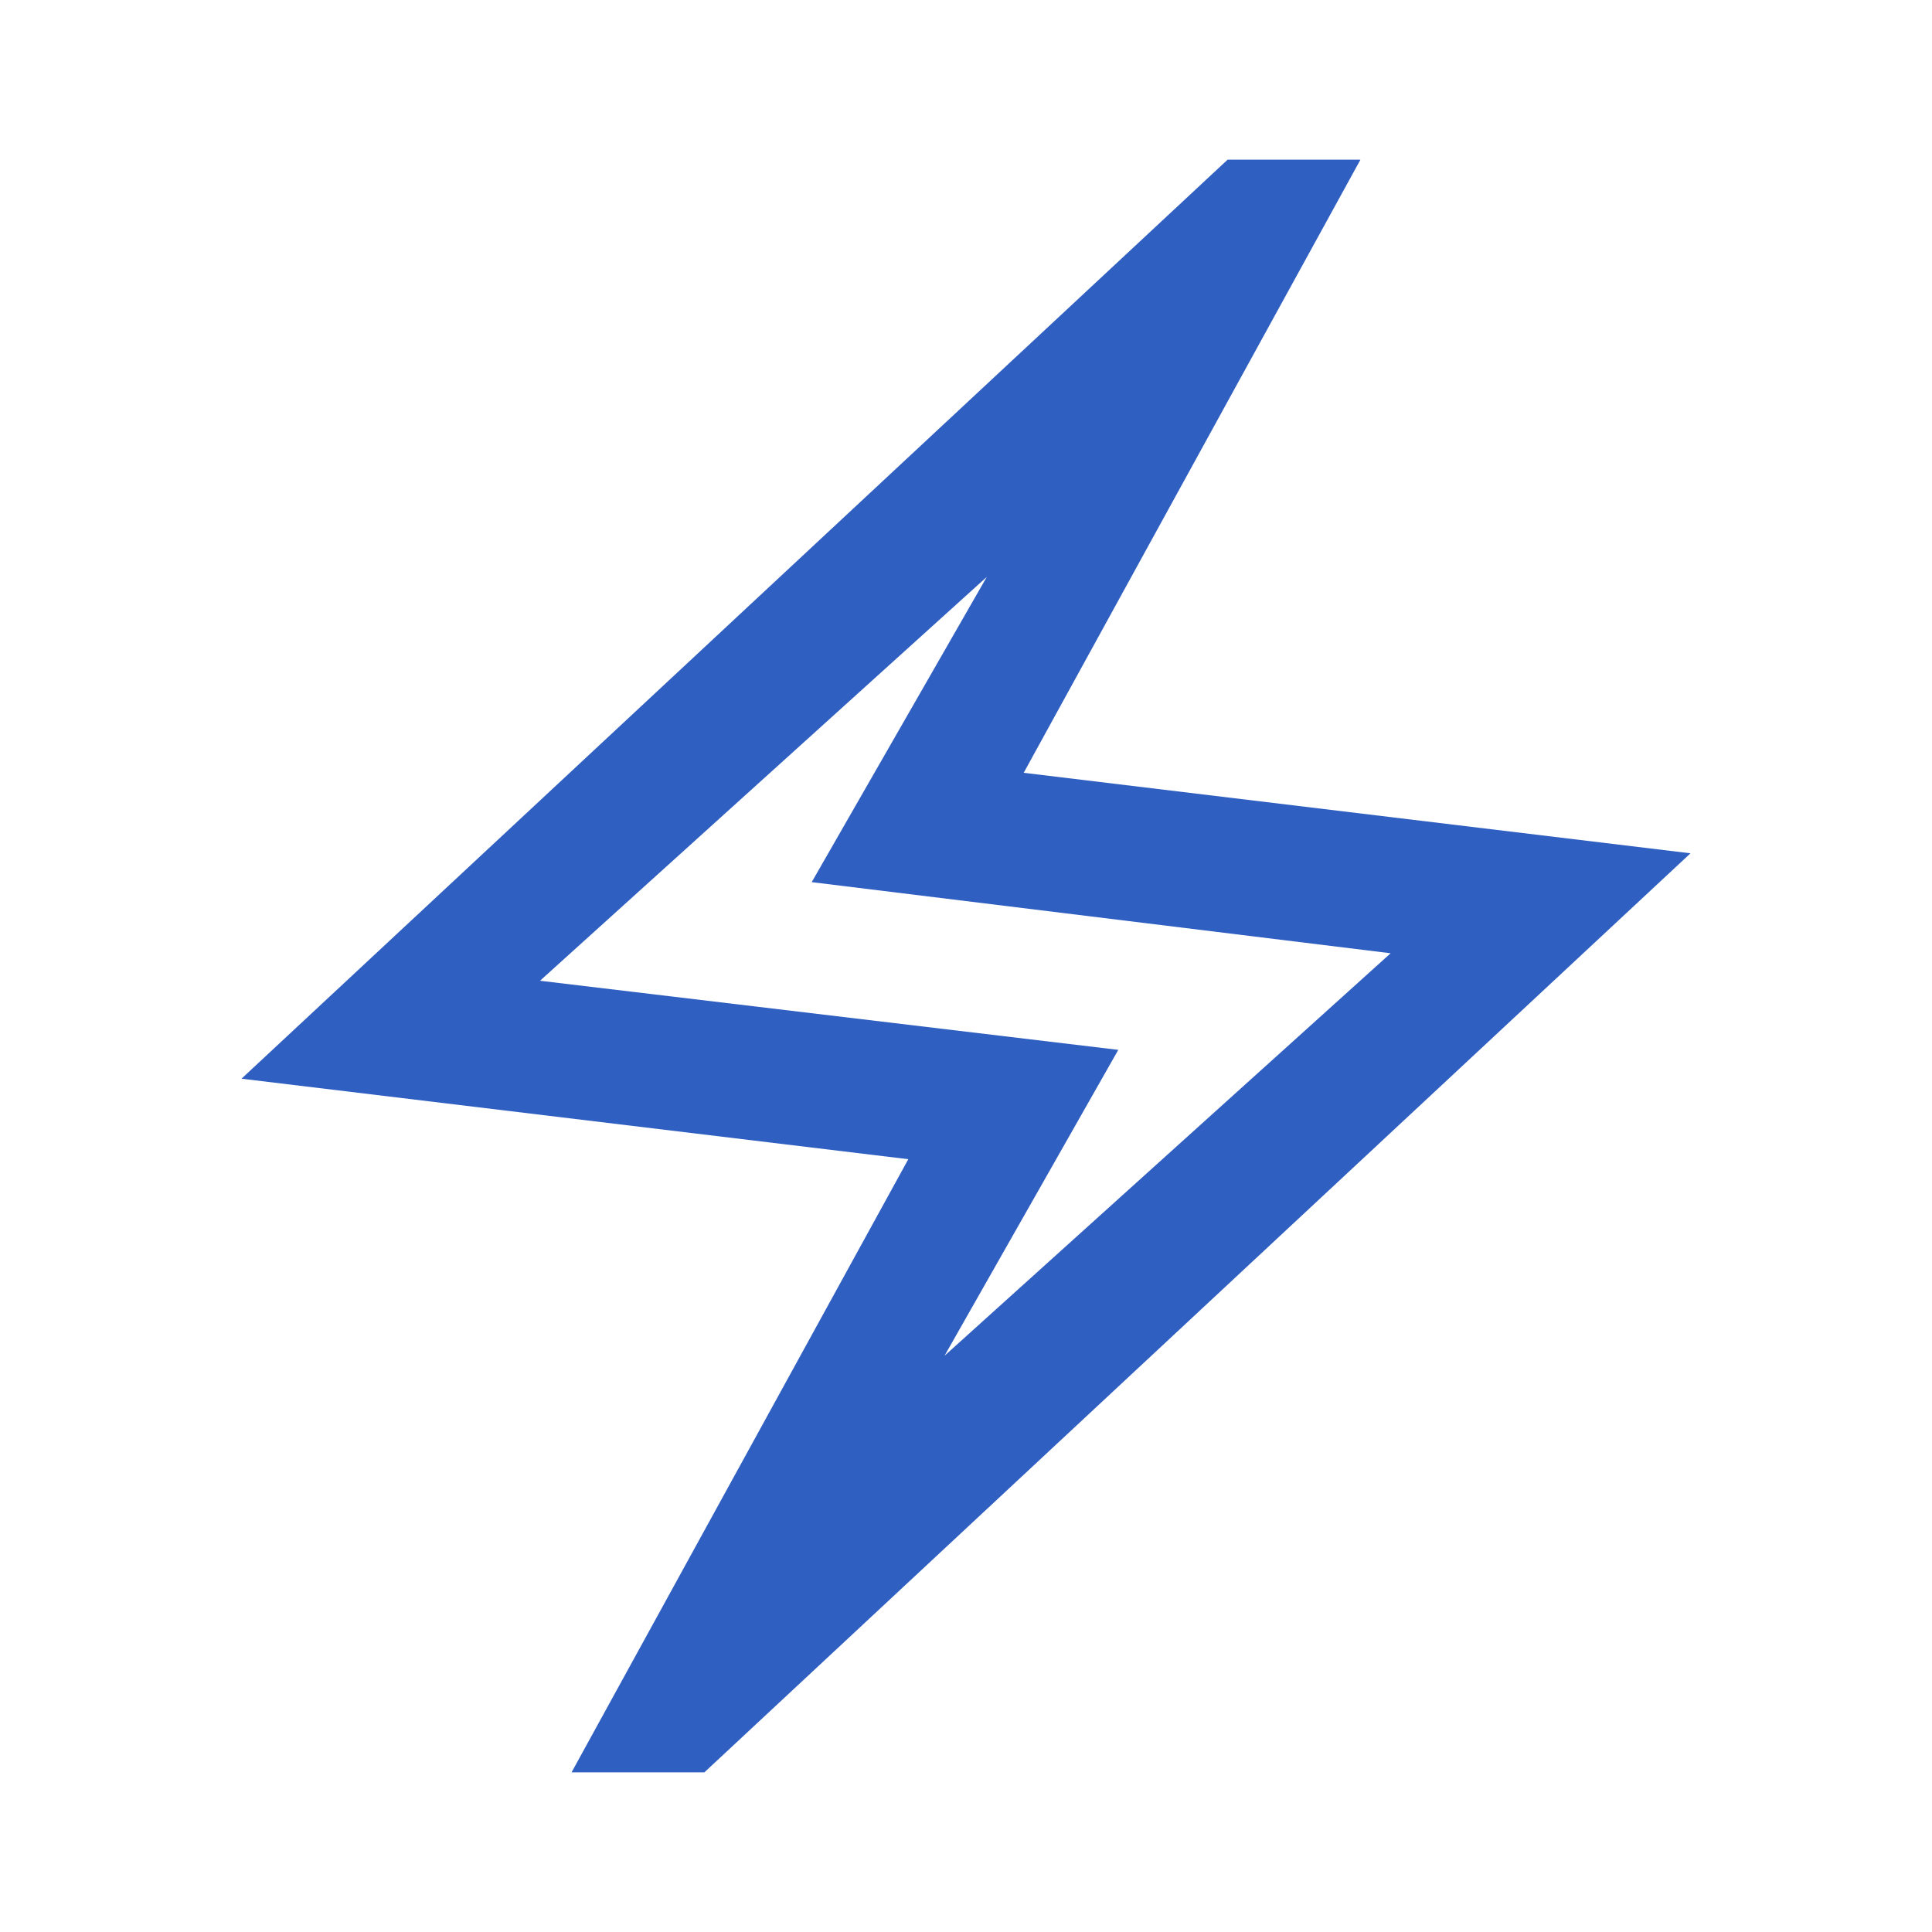 <svg xmlns="http://www.w3.org/2000/svg" height="40px" viewBox="0 -960 960 960" width="40px" fill="#305FC2"><path d="M284-79.33 451.33-384 120-424l490-456.67h66L508.67-576 840-536 350-79.33h-66Zm185.33-207 221.67-200-287.67-35.34 87-151.66-222 200.66 287.34 34.34-86.34 152ZM480-480Z"/></svg>
